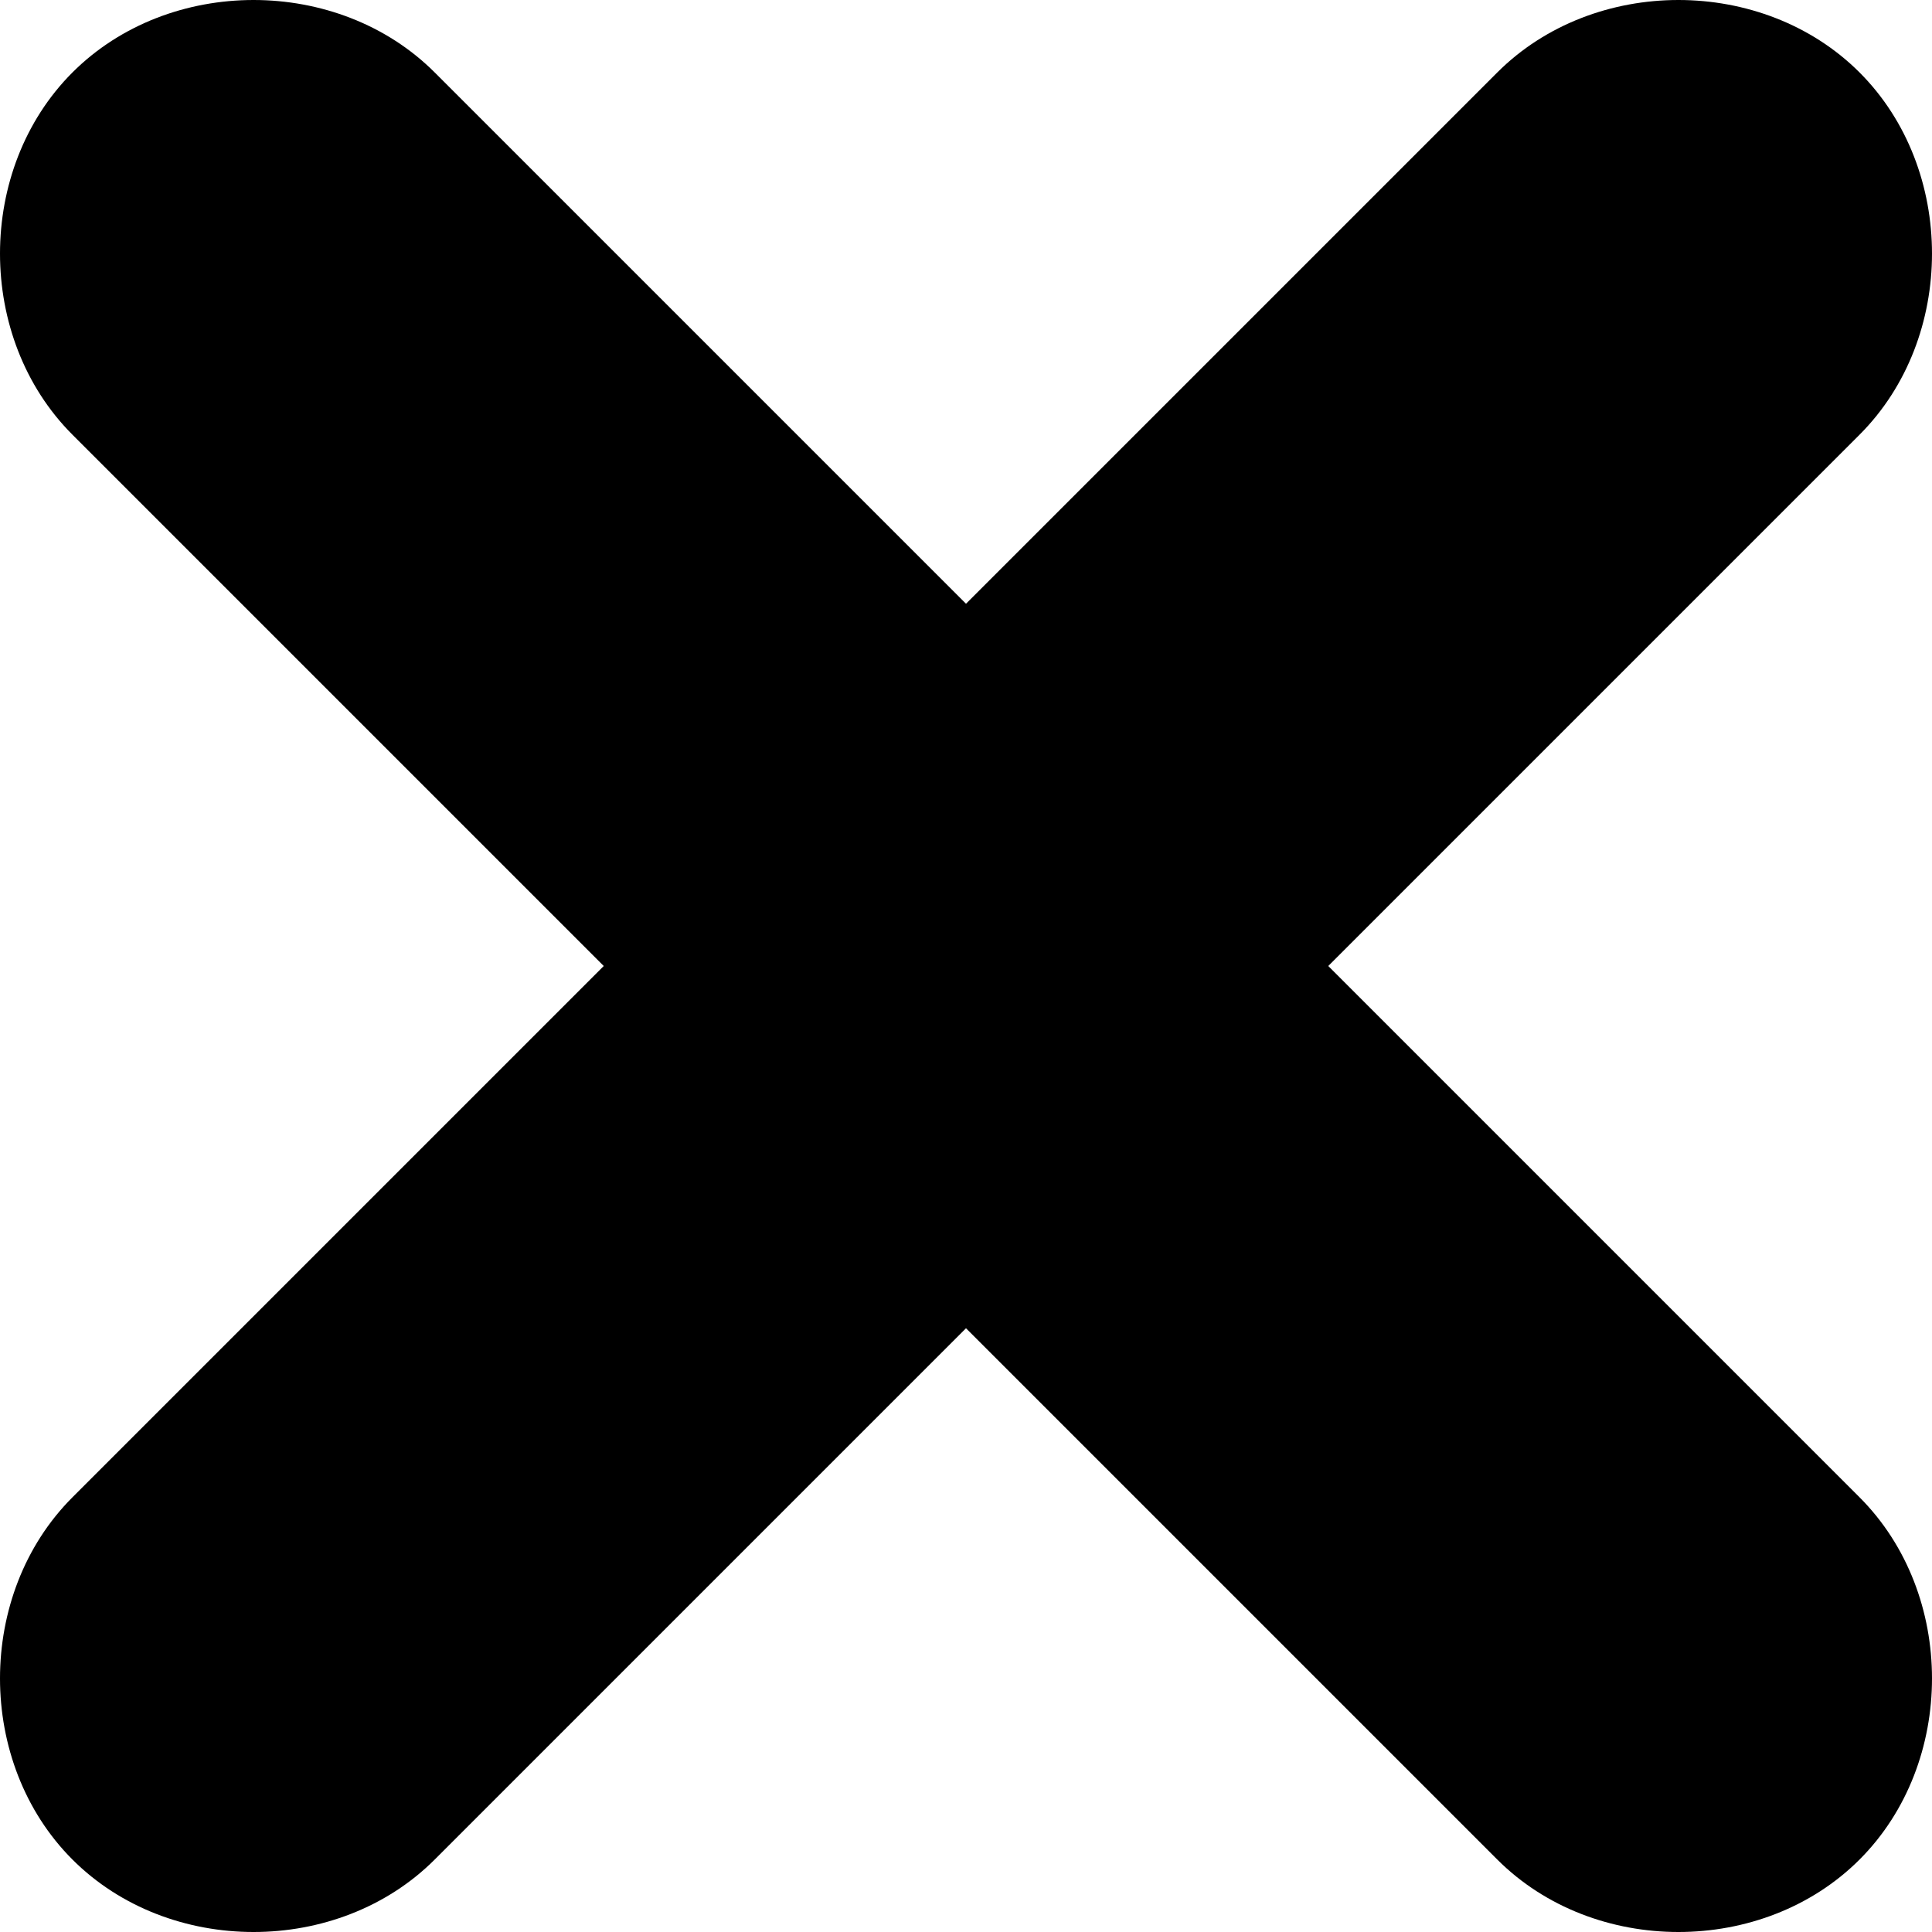 <?xml version="1.0" encoding="utf-8"?>
<!-- Generator: Adobe Illustrator 21.0.0, SVG Export Plug-In . SVG Version: 6.00 Build 0)  -->
<svg version="1.1" id="图层_1" xmlns="http://www.w3.org/2000/svg" xmlns:xlink="http://www.w3.org/1999/xlink" x="0px" y="0px"
	 viewBox="0 0 8 8" style="enable-background:new 0 0 8 8;" xml:space="preserve">
<g>
	<path d="M6.2,7.7L0.3,1.8c-0.4-0.4-0.4-1.1,0-1.5l0,0c0.4-0.4,1.1-0.4,1.5,0l5.9,5.9c0.4,0.4,0.4,1.1,0,1.5l0,0
		C7.3,8.1,6.6,8.1,6.2,7.7z"/>
</g>
<g>
	<path d="M0.3,6.2l5.9-5.9c0.4-0.4,1.1-0.4,1.5,0l0,0c0.4,0.4,0.4,1.1,0,1.5L1.8,7.7c-0.4,0.4-1.1,0.4-1.5,0l0,0
		C-0.1,7.3-0.1,6.6,0.3,6.2z"/>
</g>
</svg>
